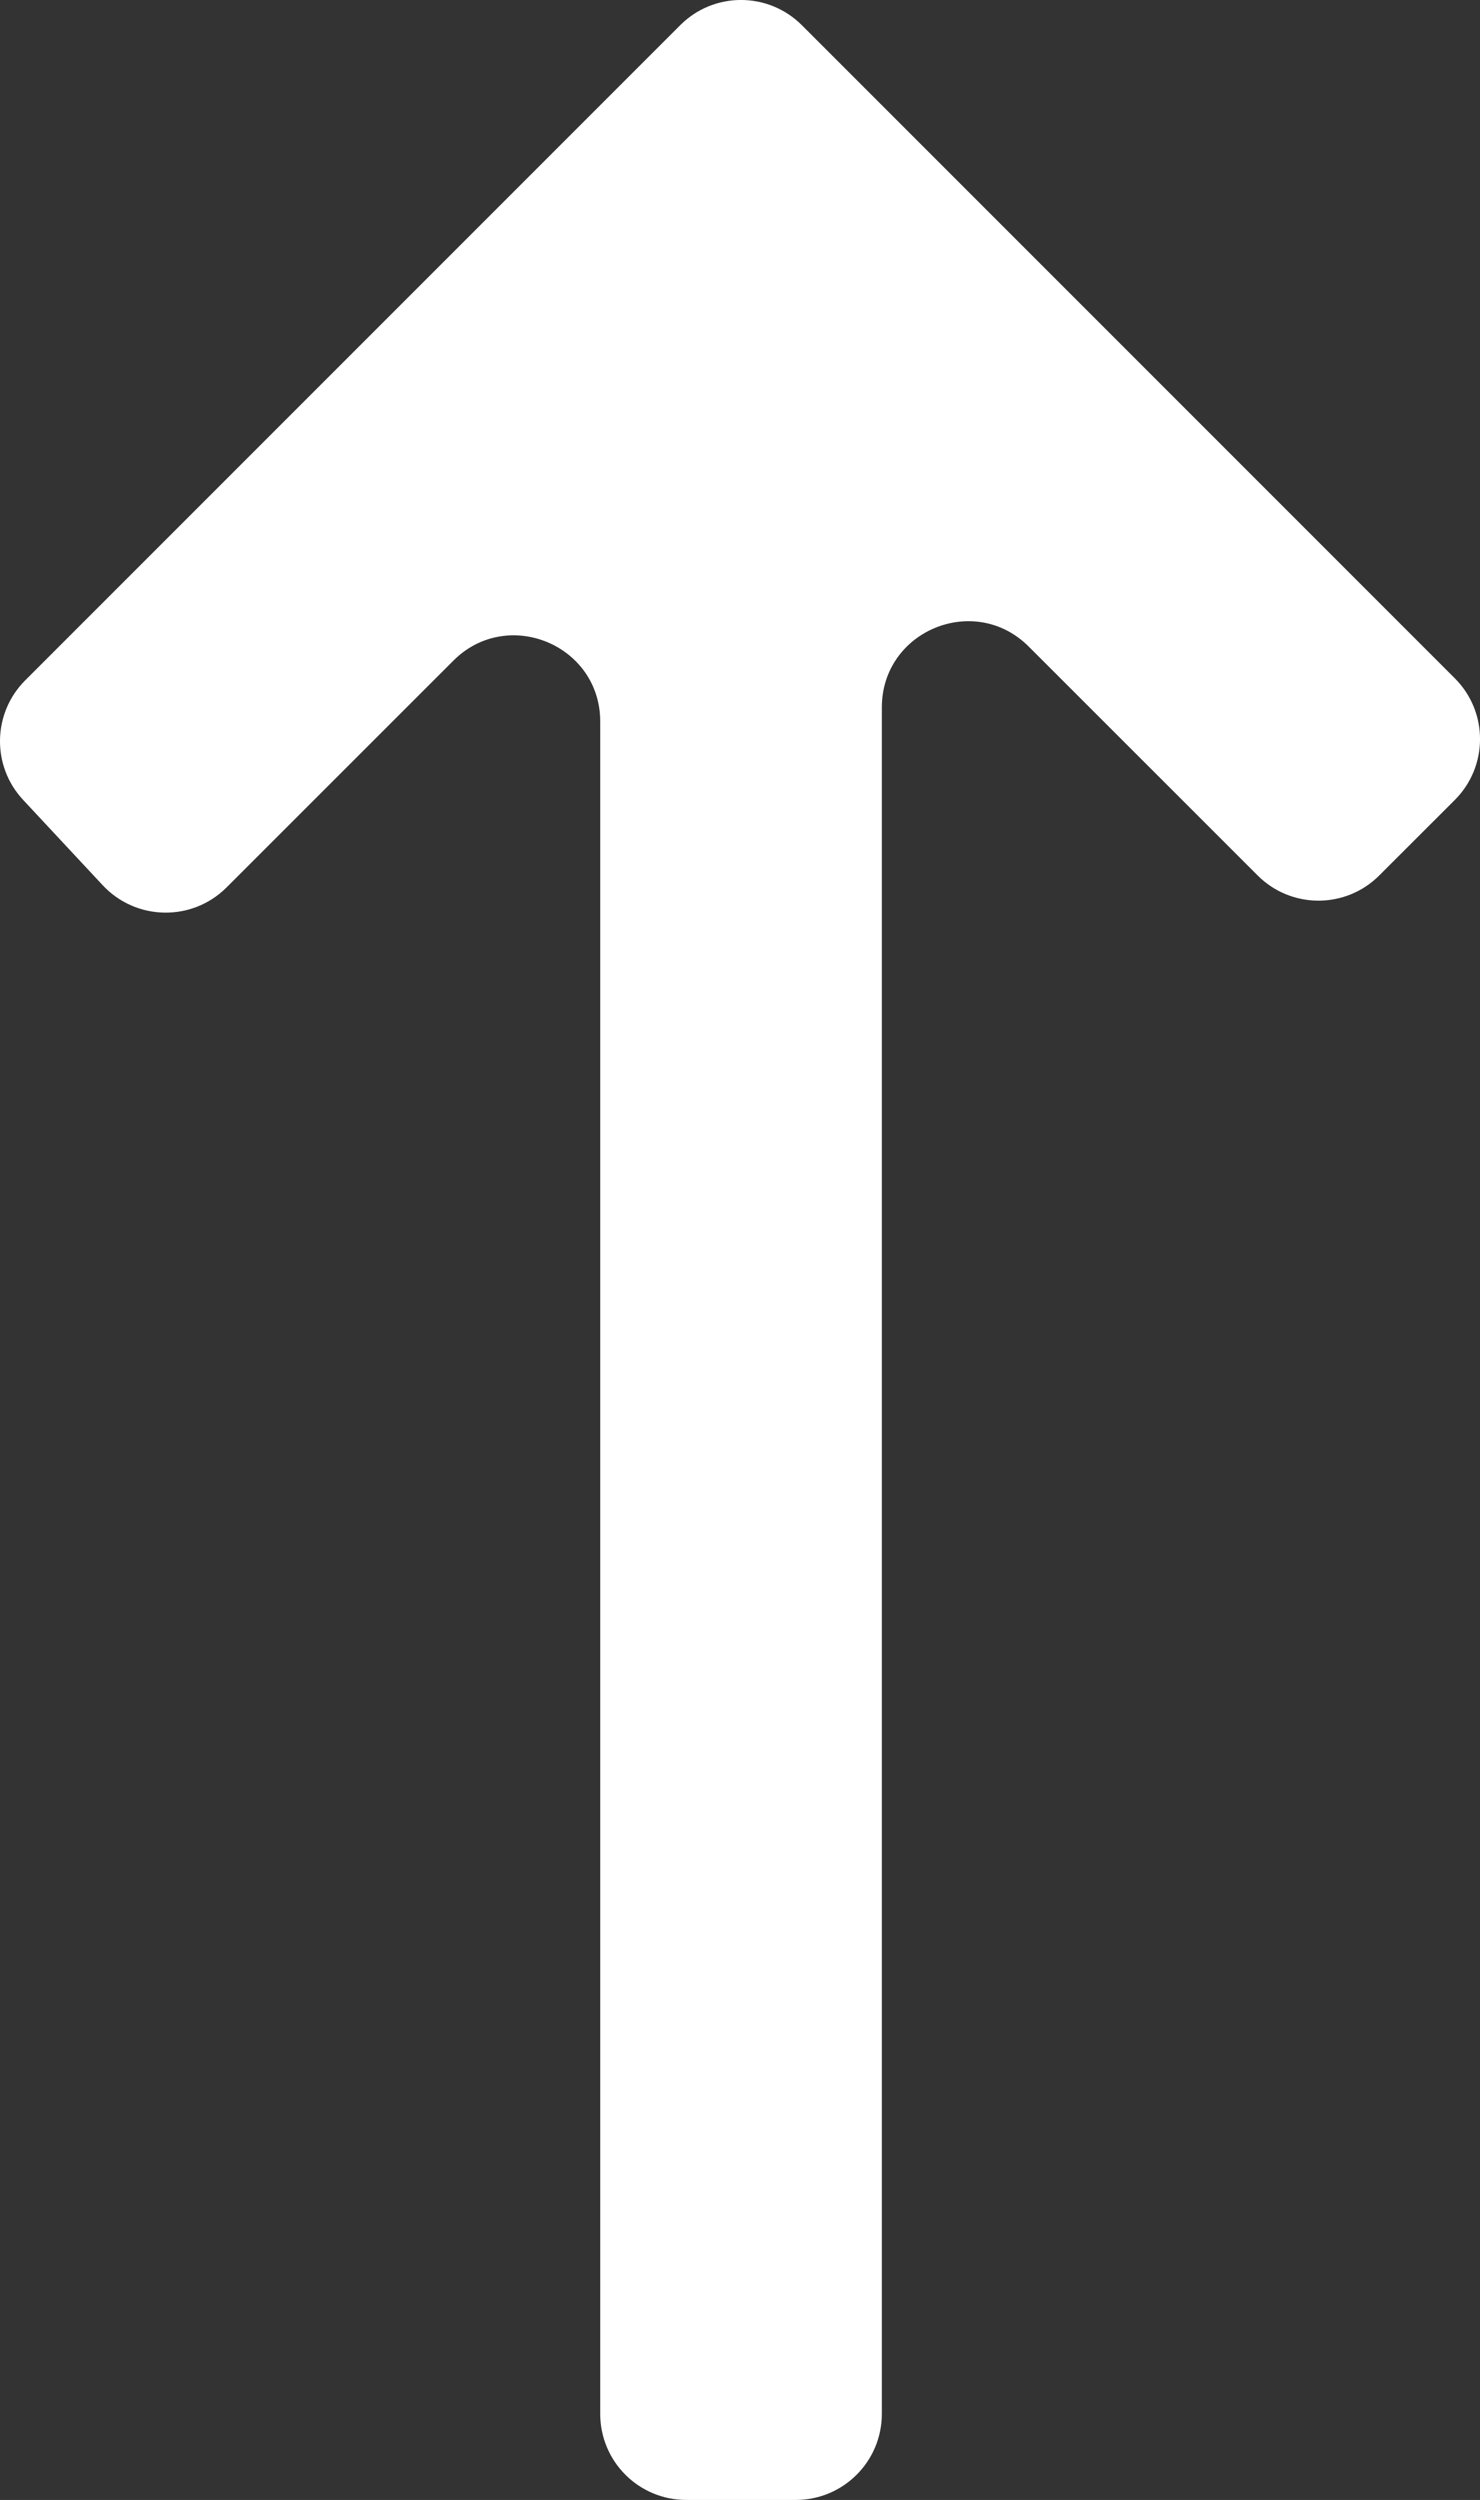 <svg width="17.196" height="29.04" viewBox="0 0 17.196 29.04" fill="none" xmlns="http://www.w3.org/2000/svg" xmlns:xlink="http://www.w3.org/1999/xlink">
	<rect x="0" y="0" width="17.196" height="29.04" fill="#333333" stroke="none"/>
	<desc>
			Created with Pixso.
	</desc>
	<defs/>
	<path id="path" d="M10.246 8.218L10.246 28.04C10.246 28.593 9.798 29.04 9.246 29.04L7.974 29.04C7.421 29.04 6.974 28.593 6.974 28.04L6.974 8.382C6.974 7.491 5.896 7.045 5.267 7.675L2.633 10.308C2.232 10.709 1.581 10.697 1.194 10.284L0.269 9.292C-0.099 8.898 -0.088 8.284 0.293 7.903L7.903 0.293C8.293 -0.098 8.926 -0.098 9.317 0.293L16.903 7.879C17.294 8.269 17.294 8.902 16.903 9.293L16.026 10.169C15.636 10.56 15.002 10.56 14.612 10.169L11.953 7.511C11.323 6.881 10.246 7.327 10.246 8.218Z" fill-rule="nonzero" fill="#FFFFFF"/>
</svg>
